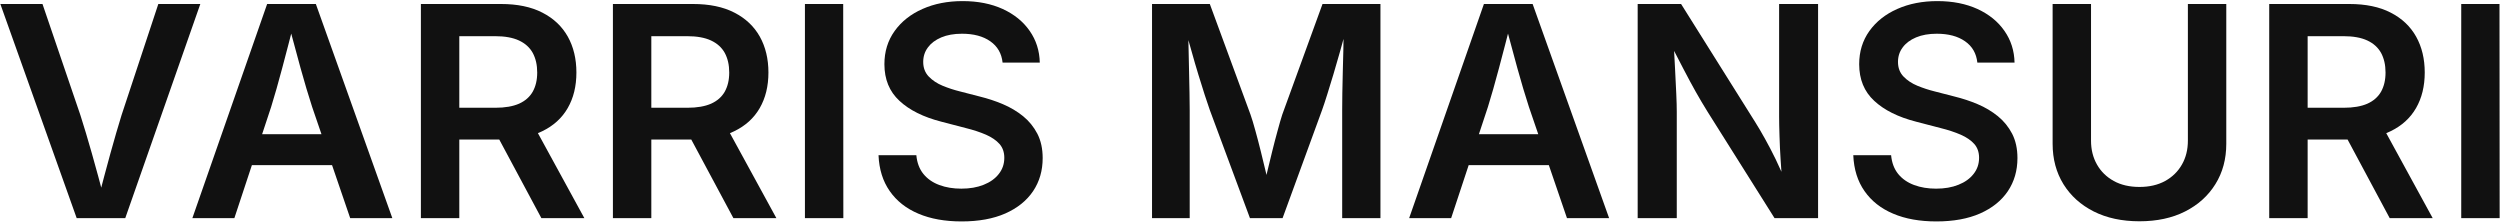 <svg width="1440" height="128" viewBox="0 0 1440 128" fill="none" xmlns="http://www.w3.org/2000/svg">
<path d="M44.171 125.65L0.2 2.302H24.474L46.318 66.364C48.381 72.779 50.585 80.154 52.959 88.519C55.333 96.883 57.904 106.321 60.645 116.862H56.011C58.78 106.18 61.295 96.685 63.584 88.406C65.873 80.126 68.02 72.779 69.999 66.364L91.192 2.302H115.382L72.146 125.65H44.171Z" fill="#111111"/>
<path d="M110.804 125.65L153.87 2.302H181.931L225.986 125.65H201.711L179.783 61.56C177.635 54.948 175.403 47.459 173.086 39.094C170.768 30.73 168.197 21.235 165.371 10.582H170.005C167.264 21.348 164.75 30.928 162.517 39.349C160.284 47.77 158.165 55.174 156.187 61.56L134.993 125.65H110.804ZM135.897 95.103V77.3H200.892V95.103H135.897Z" fill="#111111"/>
<path d="M242.432 125.65V2.302H288.55C297.988 2.302 305.957 3.941 312.4 7.275C318.871 10.582 323.732 15.188 327.066 21.122C330.372 27.056 332.011 33.952 332.011 41.779C332.011 49.635 330.344 56.445 327.01 62.238C323.675 68.031 318.758 72.496 312.231 75.633C305.731 78.798 297.734 80.352 288.239 80.352H255.29V62.069H285.328C290.895 62.069 295.445 61.277 298.977 59.723C302.51 58.141 305.138 55.823 306.861 52.8C308.557 49.748 309.433 46.102 309.433 41.779C309.433 37.371 308.557 33.612 306.861 30.476C305.138 27.367 302.51 24.994 298.949 23.326C295.388 21.659 290.782 20.84 285.159 20.84H264.558V125.65H242.432ZM311.835 125.65L281.853 69.699H306.014L336.589 125.65H311.835Z" fill="#111111"/>
<path d="M353.036 125.65V2.302H399.154C408.592 2.302 416.561 3.941 423.004 7.275C429.475 10.582 434.335 15.188 437.67 21.122C440.976 27.056 442.615 33.952 442.615 41.779C442.615 49.635 440.948 56.445 437.613 62.238C434.279 68.031 429.362 72.496 422.834 75.633C416.335 78.798 408.338 80.352 398.843 80.352H365.893V62.069H395.932C401.499 62.069 406.049 61.277 409.581 59.723C413.113 58.141 415.741 55.823 417.465 52.8C419.161 49.748 420.037 46.102 420.037 41.779C420.037 37.371 419.161 33.612 417.465 30.476C415.741 27.367 413.113 24.994 409.553 23.326C405.992 21.659 401.386 20.84 395.763 20.84H375.162V125.65H353.036ZM422.439 125.65L392.456 69.699H416.617L447.193 125.65H422.439Z" fill="#111111"/>
<path d="M485.681 2.302L485.766 125.65H463.64V2.302H485.681Z" fill="#111111"/>
<path d="M553.897 127.543C544.346 127.543 536.038 126.074 529.001 123.078C521.965 120.111 516.454 115.759 512.498 110.079C508.514 104.4 506.366 97.505 506.027 89.394H527.814C528.21 93.69 529.538 97.279 531.855 100.161C534.172 103.015 537.253 105.163 541.068 106.575C544.854 107.989 549.093 108.667 553.727 108.667C558.588 108.667 562.883 107.932 566.585 106.434C570.315 104.965 573.226 102.874 575.317 100.189C577.436 97.505 578.482 94.424 578.482 90.892C578.482 87.671 577.549 85.014 575.712 82.923C573.847 80.832 571.248 79.052 567.913 77.582C564.579 76.141 560.679 74.841 556.214 73.739L542.226 70.094C531.884 67.438 523.858 63.453 518.093 58.084C512.301 52.743 509.418 45.707 509.418 36.975C509.418 29.684 511.396 23.326 515.296 17.872C519.224 12.39 524.593 8.152 531.375 5.156C538.157 2.133 545.872 0.635 554.462 0.635C563.251 0.635 570.937 2.161 577.578 5.185C584.19 8.236 589.361 12.418 593.091 17.788C596.821 23.128 598.771 29.232 598.913 36.071H577.493C576.928 30.787 574.582 26.689 570.4 23.778C566.246 20.867 560.82 19.426 554.123 19.426C549.489 19.426 545.504 20.133 542.169 21.546C538.835 22.959 536.264 24.88 534.483 27.311C532.675 29.712 531.77 32.51 531.77 35.647C531.77 39.094 532.844 41.892 534.964 44.096C537.083 46.3 539.768 48.081 542.989 49.409C546.239 50.737 549.489 51.811 552.823 52.63L564.324 55.597C568.902 56.728 573.339 58.169 577.662 60.006C581.958 61.814 585.829 64.132 589.276 66.901C592.724 69.698 595.465 73.089 597.528 77.045C599.563 81.03 600.58 85.692 600.58 91.033C600.58 98.268 598.743 104.626 595.041 110.136C591.339 115.618 585.998 119.885 579.047 122.966C572.095 126.018 563.703 127.543 553.897 127.543Z" fill="#111111"/>
<path d="M663.568 125.65V2.302H696.856L720.282 65.968C721.13 68.342 722.035 71.394 723.052 75.096C724.097 78.826 725.143 82.839 726.217 87.162C727.291 91.457 728.308 95.668 729.269 99.765C730.23 103.891 731.049 107.508 731.727 110.673H727.234C727.912 107.565 728.732 104.004 729.693 99.935C730.653 95.894 731.671 91.684 732.745 87.36C733.818 83.037 734.864 78.995 735.91 75.237C736.927 71.479 737.803 68.399 738.594 65.968L761.766 2.302H795.139V125.65H773.097V63.397C773.097 60.741 773.126 57.547 773.182 53.789C773.239 50.031 773.323 46.018 773.437 41.694C773.55 37.399 773.663 33.047 773.776 28.667C773.889 24.287 773.945 20.105 773.945 16.12H775.5C774.398 20.472 773.21 24.937 771.911 29.486C770.611 34.036 769.339 38.473 768.068 42.74C766.796 47.007 765.581 50.935 764.451 54.524C763.32 58.112 762.359 61.08 761.512 63.397L738.763 125.65H719.972L696.856 63.397C696.037 61.08 695.048 58.169 693.917 54.665C692.787 51.161 691.572 47.29 690.272 43.023C688.972 38.784 687.672 34.347 686.401 29.741C685.101 25.135 683.801 20.585 682.529 16.12H684.366C684.423 19.822 684.507 23.835 684.62 28.158C684.733 32.51 684.818 36.834 684.903 41.214C684.988 45.566 685.073 49.663 685.157 53.506C685.242 57.35 685.27 60.628 685.27 63.397V125.65H663.568Z" fill="#111111"/>
<path d="M811.671 125.65L854.736 2.302H882.797L926.852 125.65H902.578L880.65 61.56C878.502 54.948 876.27 47.459 873.952 39.094C871.635 30.73 869.063 21.235 866.237 10.582H870.872C868.131 21.348 865.616 30.928 863.384 39.349C861.151 47.77 859.032 55.174 857.054 61.56L835.86 125.65H811.671ZM836.764 95.103V77.3H901.759V95.103H836.764Z" fill="#111111"/>
<path d="M943.299 125.65V2.302H968.307L1010.95 70.263C1012.73 73.089 1014.59 76.254 1016.57 79.815C1018.58 83.375 1020.64 87.36 1022.79 91.74C1024.94 96.148 1027.06 101.009 1029.18 106.35H1026.69C1026.29 101.715 1025.95 96.968 1025.64 92.079C1025.33 87.191 1025.11 82.556 1024.99 78.176C1024.85 73.796 1024.77 70.066 1024.77 67.042V2.302H1047.21V125.65H1022.14L983.624 64.471C981.193 60.543 978.904 56.699 976.757 52.885C974.609 49.07 972.292 44.774 969.805 39.971C967.318 35.167 964.323 29.373 960.791 22.591H963.927C964.266 28.582 964.549 34.291 964.831 39.688C965.114 45.057 965.34 49.861 965.538 54.128C965.736 58.367 965.82 61.786 965.82 64.386V125.65H943.299Z" fill="#111111"/>
<path d="M1115.36 127.543C1105.81 127.543 1097.5 126.074 1090.47 123.078C1083.43 120.111 1077.92 115.759 1073.97 110.079C1069.98 104.4 1067.83 97.505 1067.49 89.394H1089.28C1089.68 93.69 1091.01 97.279 1093.32 100.161C1095.64 103.015 1098.72 105.163 1102.54 106.575C1106.32 107.989 1110.56 108.667 1115.19 108.667C1120.06 108.667 1124.35 107.932 1128.05 106.434C1131.78 104.965 1134.69 102.874 1136.78 100.189C1138.9 97.505 1139.95 94.424 1139.95 90.892C1139.95 87.671 1139.02 85.014 1137.18 82.923C1135.31 80.832 1132.71 79.052 1129.38 77.582C1126.05 76.141 1122.15 74.841 1117.68 73.739L1103.69 70.094C1093.35 67.438 1085.33 63.453 1079.56 58.084C1073.77 52.743 1070.89 45.707 1070.89 36.975C1070.89 29.684 1072.86 23.326 1076.76 17.872C1080.69 12.39 1086.06 8.152 1092.84 5.156C1099.62 2.133 1107.34 0.635 1115.93 0.635C1124.72 0.635 1132.4 2.161 1139.04 5.185C1145.66 8.236 1150.83 12.418 1154.56 17.788C1158.29 23.128 1160.24 29.232 1160.38 36.071H1138.96C1138.39 30.787 1136.05 26.689 1131.87 23.778C1127.71 20.867 1122.29 19.426 1115.59 19.426C1110.96 19.426 1106.97 20.133 1103.64 21.546C1100.3 22.959 1097.73 24.88 1095.95 27.311C1094.14 29.712 1093.24 32.51 1093.24 35.647C1093.24 39.094 1094.31 41.892 1096.43 44.096C1098.55 46.3 1101.23 48.081 1104.46 49.409C1107.71 50.737 1110.96 51.811 1114.29 52.63L1125.79 55.597C1130.37 56.728 1134.81 58.169 1139.13 60.006C1143.43 61.814 1147.3 64.132 1150.74 66.901C1154.19 69.698 1156.93 73.089 1159 77.045C1161.03 81.03 1162.05 85.692 1162.05 91.033C1162.05 98.268 1160.21 104.626 1156.51 110.136C1152.81 115.618 1147.47 119.885 1140.51 122.966C1133.56 126.018 1125.17 127.543 1115.36 127.543Z" fill="#111111"/>
<path d="M1232.33 127.459C1222.29 127.459 1213.51 125.593 1205.99 121.807C1198.5 118.02 1192.68 112.764 1188.53 106.067C1184.4 99.37 1182.31 91.627 1182.31 82.839V2.302H1204.43V81.03C1204.43 86.173 1205.57 90.751 1207.85 94.764C1210.14 98.805 1213.39 101.97 1217.55 104.259C1221.7 106.547 1226.65 107.678 1232.33 107.678C1238.01 107.678 1242.92 106.547 1247.11 104.259C1251.26 101.97 1254.51 98.805 1256.8 94.764C1259.09 90.751 1260.22 86.173 1260.22 81.03V2.302H1282.34V82.839C1282.34 91.627 1280.25 99.37 1276.07 106.067C1271.92 112.764 1266.09 118.02 1258.61 121.807C1251.15 125.593 1242.36 127.459 1232.33 127.459Z" fill="#111111"/>
<path d="M1307.07 125.65V2.302H1353.19C1362.63 2.302 1370.59 3.941 1377.04 7.275C1383.51 10.582 1388.37 15.188 1391.7 21.122C1395.01 27.056 1396.65 33.952 1396.65 41.779C1396.65 49.635 1394.98 56.445 1391.65 62.238C1388.31 68.031 1383.4 72.496 1376.87 75.633C1370.37 78.798 1362.37 80.352 1352.88 80.352H1319.93V62.069H1349.97C1355.53 62.069 1360.08 61.277 1363.61 59.723C1367.15 58.141 1369.77 55.823 1371.5 52.8C1373.19 49.748 1374.07 46.102 1374.07 41.779C1374.07 37.371 1373.19 33.612 1371.5 30.476C1369.77 27.367 1367.15 24.994 1363.59 23.326C1360.03 21.659 1355.42 20.84 1349.8 20.84H1329.2V125.65H1307.07ZM1376.47 125.65L1346.49 69.699H1370.65L1401.23 125.65H1376.47Z" fill="#111111"/>
<path d="M1439.71 2.302L1439.8 125.65H1417.67V2.302H1439.71Z" fill="#111111"/>
</svg>

